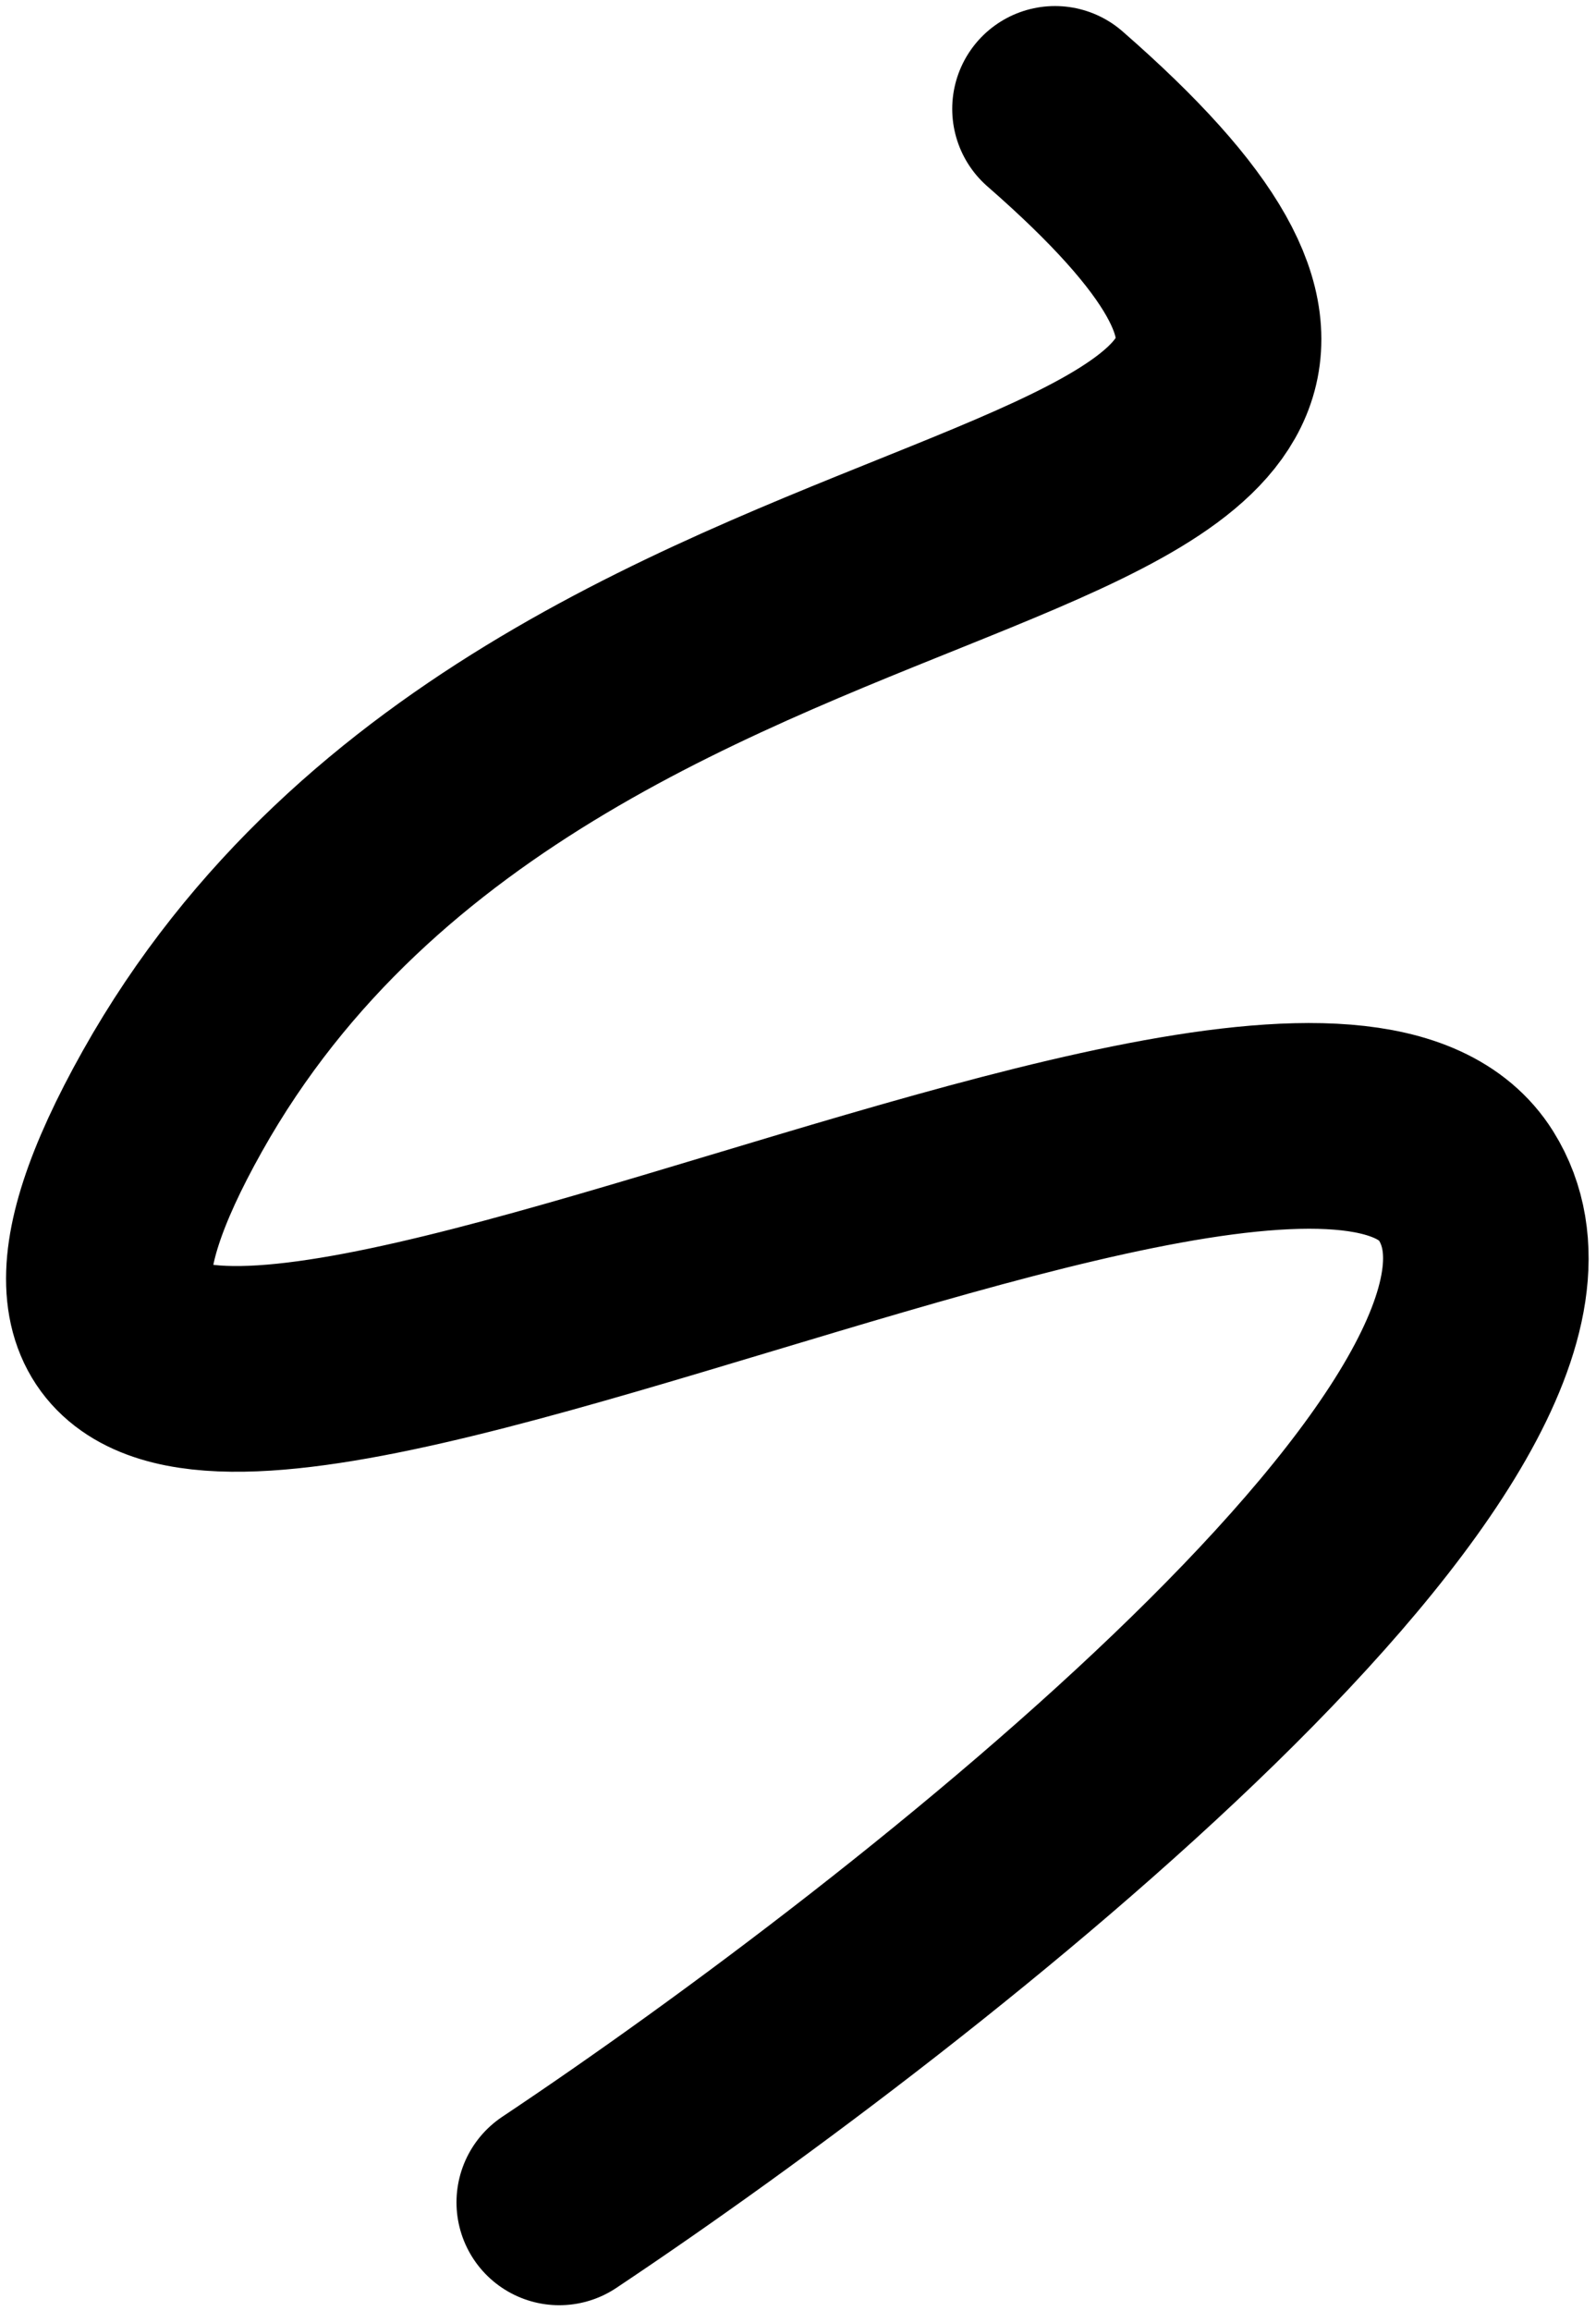 <svg width="132" height="191" viewBox="0 0 132 191" fill="none" xmlns="http://www.w3.org/2000/svg">
<path d="M46.255 182C76.255 162 133.255 117.2 121.255 98C106.255 74 -17.745 148 14.255 91C46.255 34 134.255 50 87.255 9" stroke="black" stroke-width="17" stroke-linecap="round" stroke-linejoin="bevel"/>
</svg>
